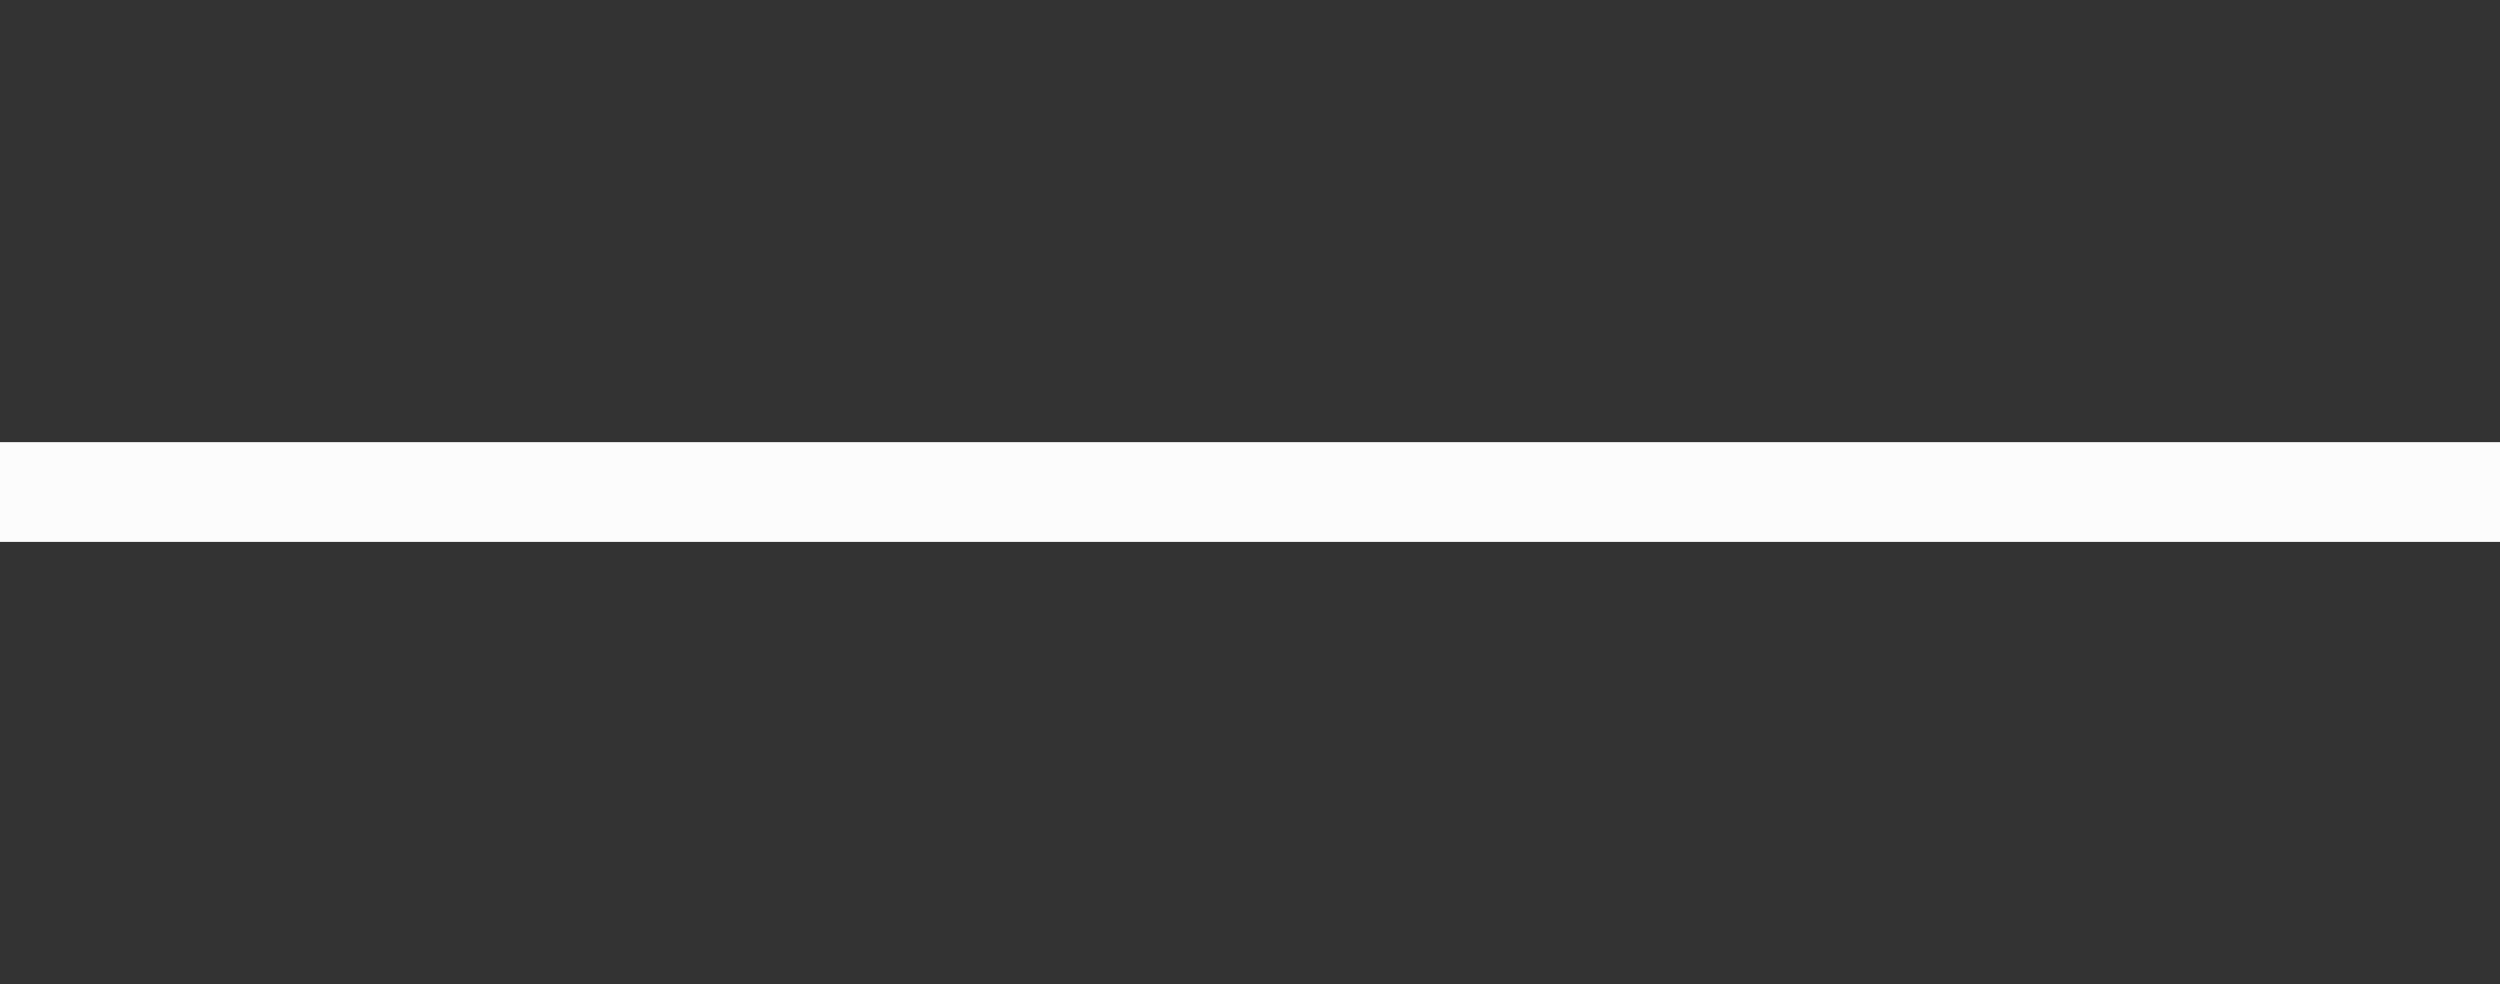 <?xml version="1.0" encoding="utf-8"?>
<!-- Generator: Adobe Illustrator 25.2.1, SVG Export Plug-In . SVG Version: 6.00 Build 0)  -->
<svg version="1.1" id="Layer_1" xmlns:sketch="http://www.bohemiancoding.com/sketch/ns"
	 xmlns="http://www.w3.org/2000/svg" xmlns:xlink="http://www.w3.org/1999/xlink" x="0px" y="0px" viewBox="0 0 376 148"
	 style="enable-background:new 0 0 376 148;" xml:space="preserve">
<rect x="0" y="0" width="376" height="148" fill="#333333" stroke="none"/>
<style type="text/css">
	.st0{fill:none;stroke:#FCFCFC;stroke-width:15;stroke-miterlimit:10;}
</style>
<desc>Created with Sketch.</desc>
<line class="st0" x1="0" y1="74" x2="376" y2="74"/>
</svg>
